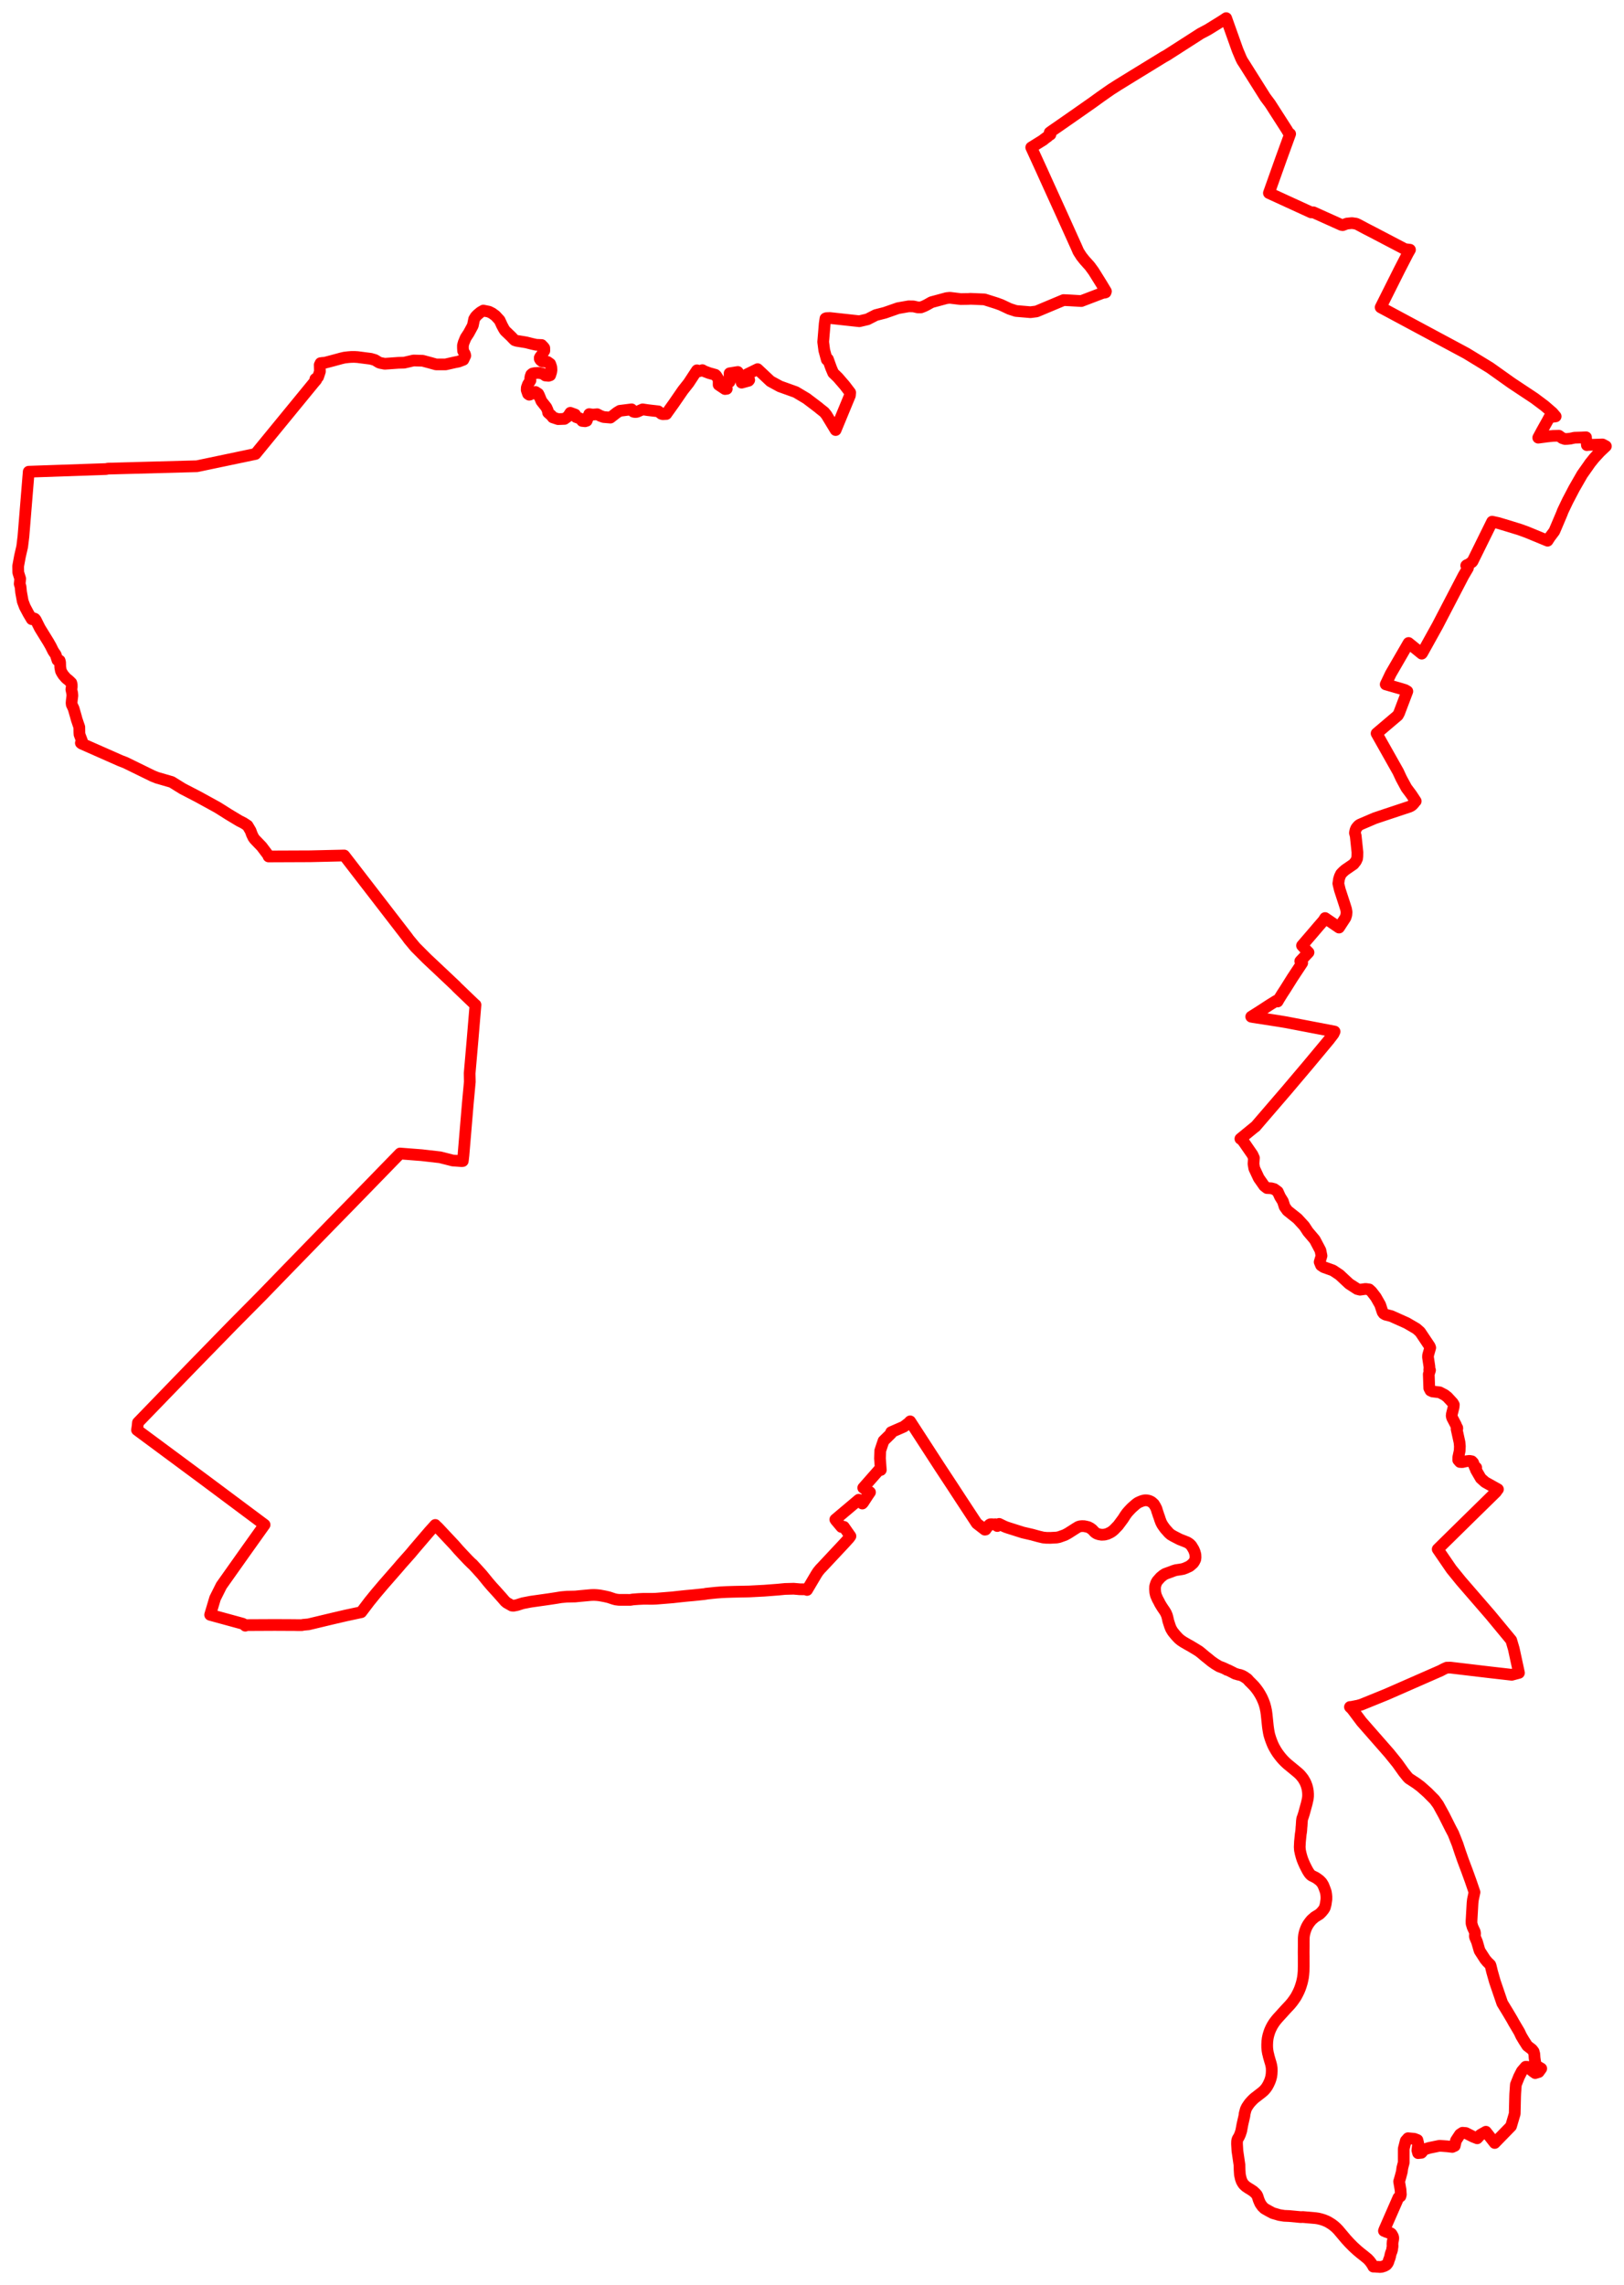 <svg width="447.602" height="629.552" xmlns="http://www.w3.org/2000/svg"><polygon points="5,155.973 5.029,157.709 5.566,159.441 5.427,160.853 5.66,161.641 5.814,163.174 6.268,165.657 6.839,167.17 7.838,169.047 8.752,170.581 9.234,170.325 9.581,170.457 9.814,170.706 10.985,173.051 13.376,176.93 14.01,178.048 14.668,179.377 15.351,180.367 15.834,181.877 16.168,181.869 16.442,181.998 16.563,182.452 16.604,183.837 16.79,184.82 16.967,185.191 17.415,185.93 18.212,186.85 18.984,187.473 19.642,188.11 19.77,188.586 19.774,189.289 19.668,189.936 19.896,191.002 19.95,191.65 19.788,192.958 19.727,193.668 19.783,194.122 20.293,195.214 20.894,197.302 21.141,198.213 21.572,199.497 21.856,200.311 21.879,201.79 21.915,202.347 22.567,204.065 22.287,204.683 22.5,204.857 33.18,209.575 34.578,210.114 42.086,213.789 43.269,214.261 47.337,215.441 50.298,217.277 54.567,219.489 59.88,222.405 61.349,223.318 62.913,224.313 65.972,226.152 67.142,226.745 68.221,227.449 69.069,228.878 69.417,229.846 69.836,230.723 70.192,231.214 72.137,233.237 73.879,235.545 74.022,235.948 85.485,235.901 94.874,235.685 112.281,258.236 112.652,258.765 114.476,260.951 117.621,264.1 122.239,268.443 125.705,271.715 125.857,271.907 130.817,276.661 131.049,276.841 130.206,286.922 129.442,295.698 129.492,298.05 129.458,298.352 128.929,304.068 127.726,318.374 127.662,318.885 127.602,319.455 127.542,319.865 127.239,319.891 124.772,319.714 121.307,318.831 116.189,318.246 110.262,317.787 96.994,331.422 91.278,337.258 78.983,349.897 72.03,357.066 64.004,365.163 52.766,376.683 38.02,391.915 37.907,392.994 37.763,393.946 56.608,407.9 72.922,420.07 67.928,427.077 61.018,436.832 59.278,440.312 57.976,444.673 57.918,444.875 66.823,447.308 67.009,447.381 67.215,447.514 67.613,447.871 67.754,447.711 75.696,447.674 81.294,447.7 81.976,447.719 83.201,447.718 83.601,447.623 85.017,447.499 91.685,445.905 95.319,445.062 99.282,444.213 99.571,444.149 101.798,441.211 103.546,439.06 105.678,436.544 109.584,432.074 110.583,430.905 113.188,427.971 114.205,426.749 118.315,421.95 119.965,420.118 120.027,420.342 120.198,420.408 120.386,420.539 120.579,420.721 120.744,420.88 125.263,425.693 126.355,426.947 127.489,428.171 129.023,429.79 130.13,430.885 130.199,430.896 131.316,432.103 132.851,433.802 134.618,435.97 135.547,437.051 136.623,438.226 138.274,440.072 139.229,441.176 139.664,441.539 141.068,442.333 141.533,442.379 142.515,442.184 144.082,441.685 146.286,441.26 151.276,440.553 153.232,440.256 153.749,440.171 154.641,440.024 156.218,439.88 158.542,439.833 159.915,439.696 162.927,439.422 163.689,439.4 164.443,439.435 165.276,439.524 166.626,439.772 167.726,440.019 169.137,440.489 169.762,440.653 170.559,440.753 173.712,440.762 174.461,440.639 175.994,440.525 177.315,440.465 179.924,440.468 180.842,440.431 185.329,440.068 187.665,439.809 189.214,439.649 191.1,439.481 194.001,439.176 194.587,439.093 194.575,439.064 197.308,438.781 198.896,438.657 200.181,438.594 202.255,438.53 206.51,438.443 210.675,438.224 214.533,437.928 216.365,437.75 218.465,437.697 218.717,437.687 220.421,437.836 222.034,437.853 222.441,438.024 225.027,433.655 225.463,432.992 226.119,432.194 226.367,431.952 229.053,429.08 232.645,425.243 232.932,424.934 233.68,424.105 234.061,423.678 234.39,423.209 232.587,420.636 231.921,420.674 230.39,418.859 230.229,418.619 236.694,413.173 237.668,414.217 237.88,413.992 239.119,412.088 239.785,411.109 237.927,409.893 240.101,407.422 242.456,404.744 242.766,404.969 242.534,401.787 242.603,399.78 242.6,399.697 243.183,397.933 243.296,397.619 243.513,396.966 245.601,394.917 245.611,394.567 249.122,393.032 250.422,392.021 250.853,391.577 259.001,404.139 260.229,406.005 262.711,409.774 264.817,413.003 269.212,419.692 271.434,421.416 271.638,421.385 272.119,420.714 272.448,420.347 272.643,420.121 272.747,420.027 272.937,419.937 273.332,419.919 273.82,419.964 274.235,419.938 274.358,419.928 274.878,420.416 275.38,419.83 276.72,420.481 276.775,420.511 276.804,420.514 277.266,420.715 278.023,420.967 281.939,422.208 284.431,422.781 286.262,423.284 287.505,423.579 288.425,423.667 289.532,423.677 291.224,423.587 291.881,423.46 293.49,422.887 294.403,422.396 296.427,421.1 297.19,420.639 297.679,420.488 298.219,420.441 298.796,420.452 299.403,420.574 299.952,420.707 300.559,421.026 301.061,421.404 301.739,422.135 302.274,422.492 302.899,422.699 303.636,422.824 304.431,422.778 305.185,422.585 305.961,422.226 306.477,421.911 307.006,421.473 308.17,420.273 308.653,419.623 309.53,418.443 310.098,417.551 310.621,416.812 311.203,416.154 311.846,415.48 312.461,414.929 313.114,414.363 313.614,414.007 314.191,413.733 314.823,413.486 315.517,413.319 316.139,413.336 316.737,413.476 317.336,413.751 318.016,414.346 318.432,415.024 318.755,415.684 318.95,416.365 319.144,416.904 319.286,417.381 319.494,417.934 319.72,418.636 319.974,419.319 320.296,419.967 320.675,420.531 321.115,421.136 322.145,422.295 322.658,422.758 323.401,423.192 325.122,424.081 326.558,424.646 327.246,424.924 327.876,425.336 328.349,425.811 328.994,426.879 329.273,427.555 329.475,428.293 329.507,429.064 329.44,429.603 329.191,430.126 328.888,430.604 328.52,430.935 327.894,431.473 326.828,431.963 326.147,432.222 325.622,432.329 324.784,432.464 324.138,432.55 323.378,432.78 322.741,433.032 321.16,433.6 320.562,433.976 319.845,434.569 318.977,435.55 318.671,436.082 318.517,436.534 318.372,437.036 318.344,437.796 318.401,438.646 318.48,439.033 318.6,439.53 319.065,440.588 319.388,441.165 319.699,441.792 320.103,442.463 320.435,442.982 320.97,443.761 321.354,444.393 321.642,445.094 321.806,445.706 321.994,446.566 322.459,448.008 322.763,448.753 323.219,449.51 323.818,450.257 324.286,450.792 324.888,451.426 325.496,451.926 326.217,452.402 327.368,453.069 328.14,453.491 329.436,454.275 330.499,454.933 331.21,455.509 332.221,456.364 332.891,456.892 333.868,457.692 334.847,458.38 336.016,459.086 337.075,459.482 337.944,459.885 338.159,460.034 338.432,460.083 339.71,460.72 340.415,461.093 340.774,461.188 341.368,461.372 341.699,461.414 342.39,461.662 342.936,461.963 343.785,462.55 344.319,463.157 344.878,463.706 345.622,464.464 346.215,465.179 346.818,466.009 347.337,466.854 347.766,467.643 348.151,468.503 348.505,469.432 348.763,470.363 348.972,471.36 349.103,472.308 349.455,475.687 349.575,476.524 349.703,477.261 349.82,477.836 349.942,478.259 350.149,478.931 350.405,479.643 350.669,480.314 350.893,480.833 351.063,481.163 351.15,481.343 351.63,482.187 352.074,482.889 352.643,483.661 353.186,484.338 353.69,484.9 354.261,485.477 354.9,486.058 356.208,487.127 357.597,488.276 358.061,488.689 358.484,489.129 358.872,489.603 359.238,490.088 359.406,490.394 359.633,490.768 359.912,491.359 360.15,492.007 360.344,492.736 360.467,493.458 360.524,494.212 360.522,494.847 360.447,495.566 360.154,496.858 359.75,498.326 359.391,499.64 359.113,500.52 358.916,501.024 358.827,501.69 358.746,503.026 358.707,503.366 358.656,504.181 358.604,504.676 358.499,505.317 358.293,507.383 358.225,508.842 358.284,509.688 358.473,510.597 358.697,511.439 358.927,512.181 359.264,513.021 359.596,513.779 360.057,514.701 360.474,515.476 360.881,516.101 361.234,516.506 361.541,516.734 362.68,517.304 363.196,517.665 363.726,518.066 364.289,518.654 364.703,519.339 364.951,519.947 365.156,520.483 365.419,521.25 365.52,521.873 365.582,522.543 365.575,523.291 365.389,524.573 365.131,525.562 364.821,526.076 364.278,526.746 363.703,527.318 362.357,528.151 361.631,528.789 361.424,528.985 361.065,529.426 360.723,529.881 360.443,530.316 360.137,530.877 360.057,531.053 359.771,531.774 359.579,532.422 359.444,533.005 359.427,533.104 359.415,533.244 359.389,533.405 359.346,533.846 359.327,534.846 359.329,535.699 359.327,536.348 359.325,536.497 359.31,537.831 359.322,539.009 359.321,540.446 359.323,541.058 359.324,541.675 359.296,543.059 359.223,543.965 359.125,544.761 358.958,545.586 358.812,546.213 358.564,547.034 358.303,547.791 357.992,548.538 357.614,549.311 357.18,550.115 356.725,550.791 356.196,551.526 356.087,551.661 355.549,552.309 354.503,553.423 352.076,556.093 351.58,556.693 351.134,557.301 350.715,557.961 350.355,558.635 350.029,559.35 349.791,560.018 349.569,560.757 349.404,561.518 349.294,562.384 349.252,563.291 349.262,564.111 349.335,564.873 349.422,565.37 349.464,565.622 349.605,566.14 349.669,566.474 350.055,567.82 350.24,568.419 350.4,569.079 350.489,569.669 350.504,569.842 350.518,570.547 350.477,571.343 350.384,572.037 350.19,572.778 349.969,573.4 349.624,574.15 349.264,574.81 348.837,575.412 348.387,575.923 347.846,576.401 346.616,577.355 346.274,577.624 345.839,577.95 345.28,578.457 345.097,578.644 344.681,579.096 344.329,579.51 343.957,580.045 343.65,580.513 343.351,581.143 343.034,582.347 342.973,582.926 342.449,585.199 342.095,587.081 341.78,588.038 341.447,588.754 341.147,589.22 341.025,589.555 340.962,589.932 340.941,590.65 341.054,592.568 341.617,596.433 341.653,597.814 341.738,599.107 341.99,600.252 342.23,600.913 342.486,601.379 342.791,601.819 343.386,602.368 344.031,602.8 344.644,603.168 345.431,603.689 346.063,604.27 346.412,604.679 346.609,605.105 346.919,606.063 347.048,606.377 347.373,607.1 347.93,607.881 348.527,608.455 349.654,609.092 350.818,609.71 352.609,610.232 353.945,610.449 355.384,610.514 358.501,610.807 359.101,610.784 359.454,610.814 362.578,611.086 363.345,611.199 364.167,611.4 364.912,611.641 365.614,611.93 366.033,612.132 366.98,612.714 367.64,613.201 368.235,613.718 368.869,614.368 370.989,616.885 371.941,617.925 372.988,618.982 374.019,619.925 375.114,620.842 375.839,621.401 376.974,622.337 377.459,622.851 377.884,623.404 378.284,624.012 378.507,624.441 378.711,624.446 378.885,624.444 379.326,624.475 379.615,624.505 379.756,624.502 379.92,624.503 380.202,624.544 380.348,624.552 380.505,624.53 380.662,624.515 380.809,624.495 380.968,624.459 381.273,624.348 381.435,624.314 381.596,624.243 381.757,624.153 382.069,623.985 382.207,623.86 382.295,623.727 382.405,623.592 382.491,623.455 382.565,623.325 382.635,623.166 382.685,623.038 382.724,622.904 382.759,622.752 382.811,622.606 382.905,622.364 382.976,622.196 383.026,622.039 383.116,621.728 383.144,621.621 383.174,621.482 383.197,621.331 383.262,621.047 383.389,620.629 383.439,620.484 383.512,620.341 383.567,620.199 383.639,619.937 383.677,619.774 383.707,619.63 383.712,619.481 383.736,619.333 383.769,619.19 383.788,619.046 383.806,618.897 383.811,618.723 383.81,618.6 383.795,618.433 383.793,618.208 383.8,618.006 383.82,617.859 383.823,617.712 383.846,617.565 383.874,617.429 383.917,617.281 383.958,617.05 383.989,616.851 383.996,616.722 384.006,616.556 383.992,616.402 383.949,616.239 383.887,616.077 383.819,615.925 383.709,615.755 383.629,615.598 383.533,615.441 383.401,615.311 383.267,615.231 383.13,615.17 382.99,615.131 382.858,615.111 382.7,615.091 382.562,615.019 382.416,614.967 382.262,614.927 382.051,614.862 381.899,614.783 381.719,614.698 381.44,614.597 381.601,614.164 385.424,605.439 385.783,605.081 385.974,605.091 386.098,604.587 386.009,603.267 385.624,601.002 385.956,599.859 386.371,598.304 386.505,597.267 386.888,595.791 386.893,591.986 387.449,589.789 388.077,589.072 389.81,589.231 390.663,589.565 390.88,590.441 390.643,592.408 390.85,593.174 391.766,593.081 392.575,592.143 393.92,591.735 396.611,591.183 396.862,591.152 398.945,591.312 400.278,591.47 400.948,591.172 401.282,589.719 401.649,589.147 402.396,588.021 403.094,587.565 404.012,587.641 406.036,588.662 407.143,589.093 408.018,588.148 409.542,587.286 411.965,590.378 416.463,585.767 417.478,582.348 417.601,577.224 417.618,577.133 417.613,576.917 417.798,574.31 418.675,572.121 419.448,570.611 420.502,569.388 420.975,569.411 422.44,570.638 423.122,571.128 424.105,570.83 424.79,569.874 424.263,569.572 423.536,569.14 423.176,568.431 422.959,567 422.88,565.877 422.693,565.196 422.259,564.622 420.945,563.606 420.001,562.13 419.28,560.917 418.757,559.799 417.221,557.204 416.724,556.31 415.598,554.408 414.234,552.17 414.051,551.879 412.016,545.922 411.243,543.198 410.841,541.548 410.728,541.279 409.902,540.468 409.322,539.769 407.799,537.408 407.087,534.958 406.534,533.656 406.499,533.405 406.548,532.592 406.469,532.179 405.874,530.905 405.583,529.931 405.578,529.545 405.573,529.217 405.856,524.265 405.953,523.384 406.396,521.296 405.363,518.274 404.361,515.504 403.234,512.511 402.39,510.096 401.717,508.056 400.568,505.155 399.826,503.752 397.987,500.088 396.384,497.163 395.417,495.841 393.462,493.868 391.572,492.187 390.321,491.256 388.338,489.962 387.952,489.57 386.889,488.255 385.126,485.776 382.875,482.996 375.268,474.321 372.669,470.852 372.072,470.269 372.493,470.24 374.298,469.886 375.192,469.628 382.179,466.787 397.046,460.266 397.981,459.772 398.745,459.435 399.777,459.422 410.647,460.713 416.668,461.398 418.655,460.87 417.219,454.232 416.516,451.856 410.757,444.896 402.683,435.574 400.022,432.295 396.259,426.802 405.271,417.941 412.363,410.994 412.594,410.594 412.857,410.296 409.318,408.319 408.129,407.256 406.796,404.953 406.87,404.322 406.711,404.194 406.521,404.293 406.019,402.964 405.656,402.578 405.014,402.462 404.019,402.581 403.048,402.803 402.38,402.768 401.914,402.229 401.922,401.504 402.315,399.656 402.363,398.421 402.264,397.344 401.463,393.699 401.657,393.519 401.632,393.327 401.472,393.168 401.299,392.62 400.211,390.531 400.112,390.057 400.162,389.559 400.39,388.654 400.634,387.683 400.706,387 400.403,386.482 398.932,384.886 398.183,384.301 396.804,383.584 394.808,383.338 394.274,383.094 393.929,382.438 393.791,378.594 394.135,377.489 393.933,377.408 393.98,376.929 393.963,376.462 393.581,373.907 393.606,373.368 394.195,371.295 394.062,370.912 391.413,366.958 390.398,366.055 387.711,364.485 383.462,362.584 381.864,362.173 381.367,361.892 381.059,361.463 380.404,359.469 379.203,357.355 378.032,355.839 377.376,355.232 376.385,355.092 374.846,355.309 374.061,355.11 371.847,353.674 369.182,351.191 367.365,349.99 364.828,349.082 364.102,348.589 363.725,347.675 364.23,345.968 363.931,344.477 362.382,341.549 360.49,339.314 359.49,337.783 357.623,335.747 354.842,333.534 354.063,332.446 353.582,330.949 352.811,329.712 352.17,328.297 351.174,327.574 350.37,327.365 349.214,327.305 348.443,326.706 346.938,324.556 345.702,321.912 345.483,320.621 345.61,319.012 345.189,318.088 342.853,314.704 342.247,313.93 342.385,313.657 342.292,313.492 341.878,313.728 345.93,310.411 345.982,310.413 346.212,310.181 346.26,310.092 354.587,300.415 360.525,293.395 366.278,286.49 367.532,284.849 367.834,284.191 354.56,281.643 352.354,281.274 345.447,280.209 344.86,280.094 346.703,278.936 347.689,278.303 350.036,276.773 351.77,275.702 352.122,275.913 352.517,275.224 353.408,273.787 354.194,272.586 356.182,269.414 358.904,265.293 358.374,264.805 360.649,262.388 360.229,261.978 358.86,260.501 361.925,256.941 363.392,255.219 364.784,253.614 365.217,252.92 369.058,255.54 370.841,252.808 371.074,252.051 371.136,251.259 371.006,250.475 370.59,249.143 369.286,245.152 368.967,243.838 368.869,243.401 369.047,242.199 369.281,241.444 369.627,240.733 370.178,240.166 370.711,239.687 373.061,238.072 373.707,237.254 374.037,236.539 374.107,235.906 374.13,234.787 373.658,230.294 373.438,229.453 373.592,228.698 373.836,228.13 374.347,227.519 374.696,227.232 375.421,226.916 378.909,225.42 381.719,224.477 388.451,222.243 388.926,222.021 389.341,221.703 389.705,221.296 390.037,220.827 390.194,220.711 389.012,218.916 387.634,217.072 386.221,214.461 385.35,212.589 379.414,202.058 385.254,197.104 385.611,196.458 387.883,190.46 387.278,190.105 386.155,189.755 381.925,188.541 383.3,185.647 388.227,177.141 391.857,180.078 391.972,179.951 396.179,172.377 403.333,158.632 404.596,156.48 404.119,155.803 404.282,155.678 404.324,155.74 405.697,154.865 405.651,154.796 405.861,154.659 411.256,143.721 412.97,144.098 416.52,145.169 418.943,145.922 420.823,146.604 426.54,148.963 427.153,148.012 428.386,146.374 428.848,145.305 430.517,141.368 430.699,140.855 432.061,137.998 433.86,134.564 436.069,130.717 437.904,128.116 438.18,127.696 439.385,126.194 440.992,124.445 442.602,122.931 441.67,122.441 437.673,122.581 437.373,122.629 437.348,122.298 437.136,120.719 437.133,120.474 435.966,120.529 433.961,120.588 432.826,120.833 432.015,120.922 431.313,120.947 430.57,120.696 429.668,120.042 427.986,120.084 426.206,120.28 425.827,120.336 423.963,120.577 425.051,118.552 426.537,115.897 427.034,114.966 428.763,114.711 427.891,113.698 425.767,111.857 422.943,109.739 416.612,105.539 410.633,101.293 404.182,97.359 380.529,84.668 385.706,74.333 388.042,69.8 388.612,68.804 387.21,68.632 378.328,63.984 376.556,63.072 374.359,61.903 373.764,61.626 372.609,61.462 371.206,61.604 370.071,62.028 369.728,61.971 361.988,58.49 361.367,58.511 349.732,53.178 353.142,43.602 355.583,36.891 355.148,36.57 354.635,35.699 350.078,28.598 348.753,26.83 342.94,17.599 342.39,16.756 342.032,16.028 341.088,13.784 337.957,5 336.839,5.746 332.904,8.179 330.908,9.233 321.562,15.229 320.76,15.67 312.048,21.009 308.23,23.361 306.317,24.578 305.131,25.397 303.251,26.72 301.048,28.311 297.423,30.848 292.012,34.617 290.222,35.852 289.324,36.496 289.51,37.065 289.439,37.12 289.281,37.183 288.963,37.406 288.884,37.478 288.796,37.597 287.601,38.471 287.615,38.514 284.227,40.621 287.142,46.992 288.317,49.594 292.683,59.196 296.703,68.103 297.221,69.295 298.05,70.603 298.944,71.725 300.354,73.291 301.396,74.709 303.612,78.264 304.816,80.265 304.698,80.479 304.719,80.547 304.438,80.631 304.417,80.572 304.223,80.577 298.024,82.941 294.885,82.753 293.14,82.673 285.688,85.797 284.015,86.01 280.021,85.67 278.264,85.101 275.923,83.999 274.7,83.552 271.328,82.484 267.475,82.325 266.873,82.367 264.796,82.399 261.797,82.037 260.894,82.131 256.729,83.256 255.449,83.975 254.687,84.355 253.837,84.681 252.95,84.683 251.758,84.412 250.435,84.39 247.502,84.903 243.896,86.163 241.386,86.806 239.095,87.973 236.85,88.499 228.728,87.611 227.764,87.649 227.512,87.744 227.304,89.143 226.883,94.204 227.182,96.505 227.886,99.096 228.187,98.935 229.066,101.375 229.65,102.753 230.951,104.016 232.844,106.206 234.321,108.14 234.256,108.942 230.314,118.473 227.801,114.331 227.192,113.574 225.845,112.505 225.62,112.305 222.3,109.784 219.332,108.017 214.944,106.442 212.354,105.033 208.801,101.7 205.877,103.13 206.498,104.688 206.34,104.89 204.402,105.419 203.714,103.165 203.357,102.481 201.092,102.845 201.064,105.201 200.017,105.47 200.308,107.115 199.822,107.177 198.07,106.004 198.071,104.582 197.436,103.539 197.158,103.262 195.482,102.792 194.144,102.29 193.589,101.973 192.627,102.297 192.106,102.016 192.014,102.135 189.802,105.508 188.216,107.52 185.96,110.793 185.878,110.923 183.987,113.566 183.642,114.06 182.696,114.11 182.292,114.004 181.445,113.324 179.884,113.149 178.565,112.994 177.123,112.779 175.648,113.425 175.338,113.5 174.842,113.491 174.547,113.398 174.293,113.197 174.081,112.771 170.838,113.179 170.057,113.648 168.246,115.047 166.334,114.885 165.468,114.566 164.608,114.125 163.396,114.222 162.397,114.09 161.705,115.918 161.261,116.053 160.456,115.967 160.395,115.872 159.952,115.325 158.769,114.899 158.519,114.215 157.192,113.728 156.571,114.689 155.587,115.403 153.814,115.469 152.351,114.981 152.01,114.519 151.071,113.683 150.964,113.082 150.59,112.24 149.209,110.489 148.749,109.342 148.64,109.263 148.567,109.165 148.616,109.004 148.345,108.474 147.6,107.992 146.769,108.215 146.107,108.685 145.861,108.746 145.539,108.527 145.166,107.457 145.195,106.784 145.517,105.89 146.2,104.812 146.14,104.203 146.229,103.736 146.409,103.207 146.759,102.926 147.064,102.848 147.422,102.784 148.448,102.719 149.355,102.896 149.818,103.083 150.296,103.445 151.182,103.533 151.627,103.392 151.907,102.542 151.996,101.94 151.943,101.134 151.746,100.538 151.623,100.22 150.914,99.717 150.095,99.604 149.393,99.535 149.001,99.236 148.779,98.895 148.766,98.555 148.91,98.285 149.218,97.903 150.023,96.626 150.011,95.884 149.817,95.619 149.28,95.055 147.754,94.984 146.645,94.734 145.005,94.321 142.381,93.893 141.855,93.717 141.488,93.367 140.949,92.786 139.184,91.096 138.837,90.54 138.372,89.674 137.704,88.227 136.552,86.976 135.625,86.302 134.78,85.88 133.218,85.564 132.449,86.008 131.661,86.654 131.103,87.224 130.688,87.906 130.314,89.699 129.202,91.756 128.35,93.058 127.801,94.376 127.588,95.181 127.596,95.944 127.652,96.696 128.142,97.549 128.242,97.984 127.713,99.113 126.413,99.608 125.29,99.83 122.822,100.392 120.176,100.392 118.618,99.956 116.506,99.389 113.98,99.315 111.38,99.916 109.81,99.954 106.052,100.221 104.789,99.977 104.421,99.841 103.334,99.175 102.206,98.851 98.544,98.378 97.729,98.329 96.831,98.334 95.975,98.4 94.924,98.524 94.111,98.712 91.744,99.355 89.582,99.922 88.855,99.979 88.349,100.049 88.125,100.523 88.177,102.348 87.666,103.867 86.918,104.415 87.161,104.654 86.913,104.952 86.634,105.269 70.415,125.063 54.269,128.448 29.755,129.109 29.219,129.22 7.914,129.956 6.453,147.838 6.116,150.597 5.511,153.216 5,155.973" stroke="red" stroke-width="3.23px" fill="none" stroke-linejoin="round" vector-effect="non-scaling-stroke"></polygon></svg>